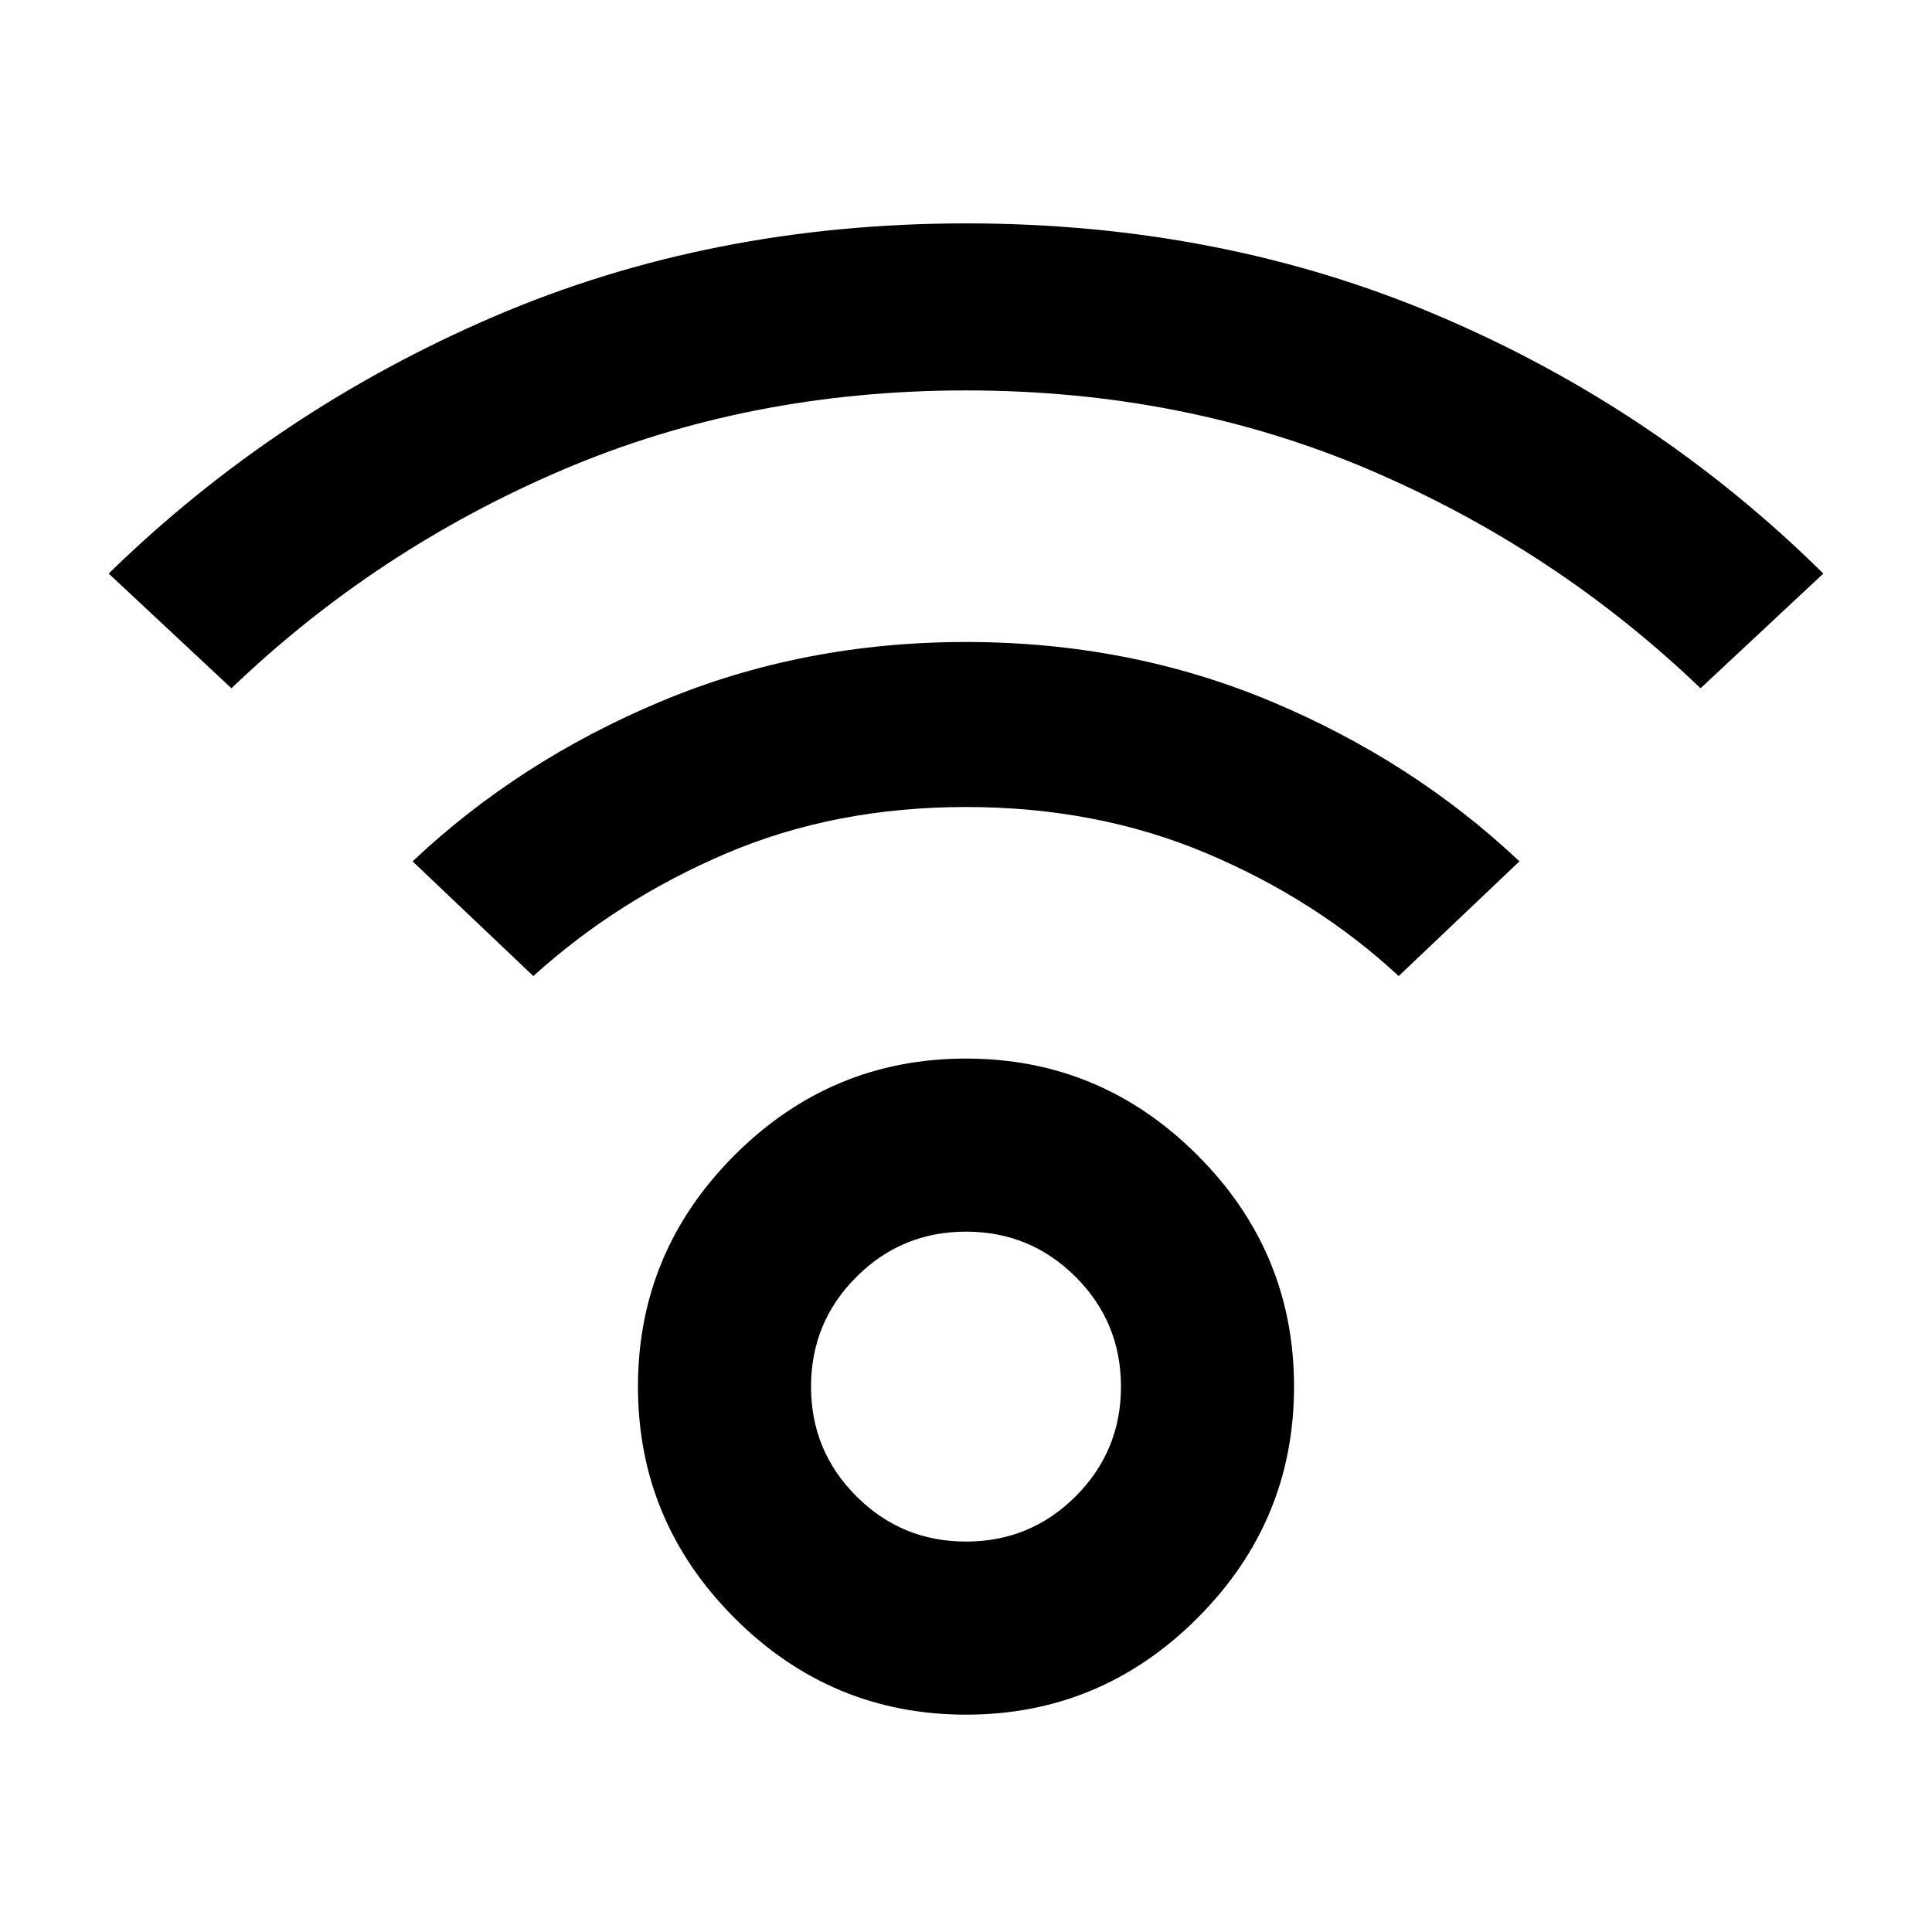<svg xmlns="http://www.w3.org/2000/svg" height="24" width="24"><path d="M12 21.3q-1.675 0-2.875-1.2t-1.2-2.875q0-1.675 1.2-2.875T12 13.15q1.675 0 2.875 1.2t1.2 2.875q0 1.675-1.2 2.875T12 21.3Zm0-2.15q.8 0 1.363-.563.562-.562.562-1.362t-.562-1.362Q12.8 15.3 12 15.3t-1.362.563q-.563.562-.563 1.362t.563 1.362q.562.563 1.362.563ZM2.875 8.55 1.35 7.125Q3.425 5.1 6.125 3.937 8.825 2.775 12 2.775t5.875 1.15q2.7 1.15 4.775 3.2L21.125 8.55q-1.8-1.725-4.112-2.713Q14.7 4.85 12 4.85q-2.7 0-5.012.987-2.313.988-4.113 2.713Zm14.5 3.575q-1.025-.95-2.387-1.525-1.363-.575-2.988-.575t-2.975.575q-1.35.575-2.4 1.525l-1.5-1.425Q6.45 9.45 8.213 8.712 9.975 7.975 12 7.975t3.788.737q1.762.738 3.087 1.988Z"/></svg>